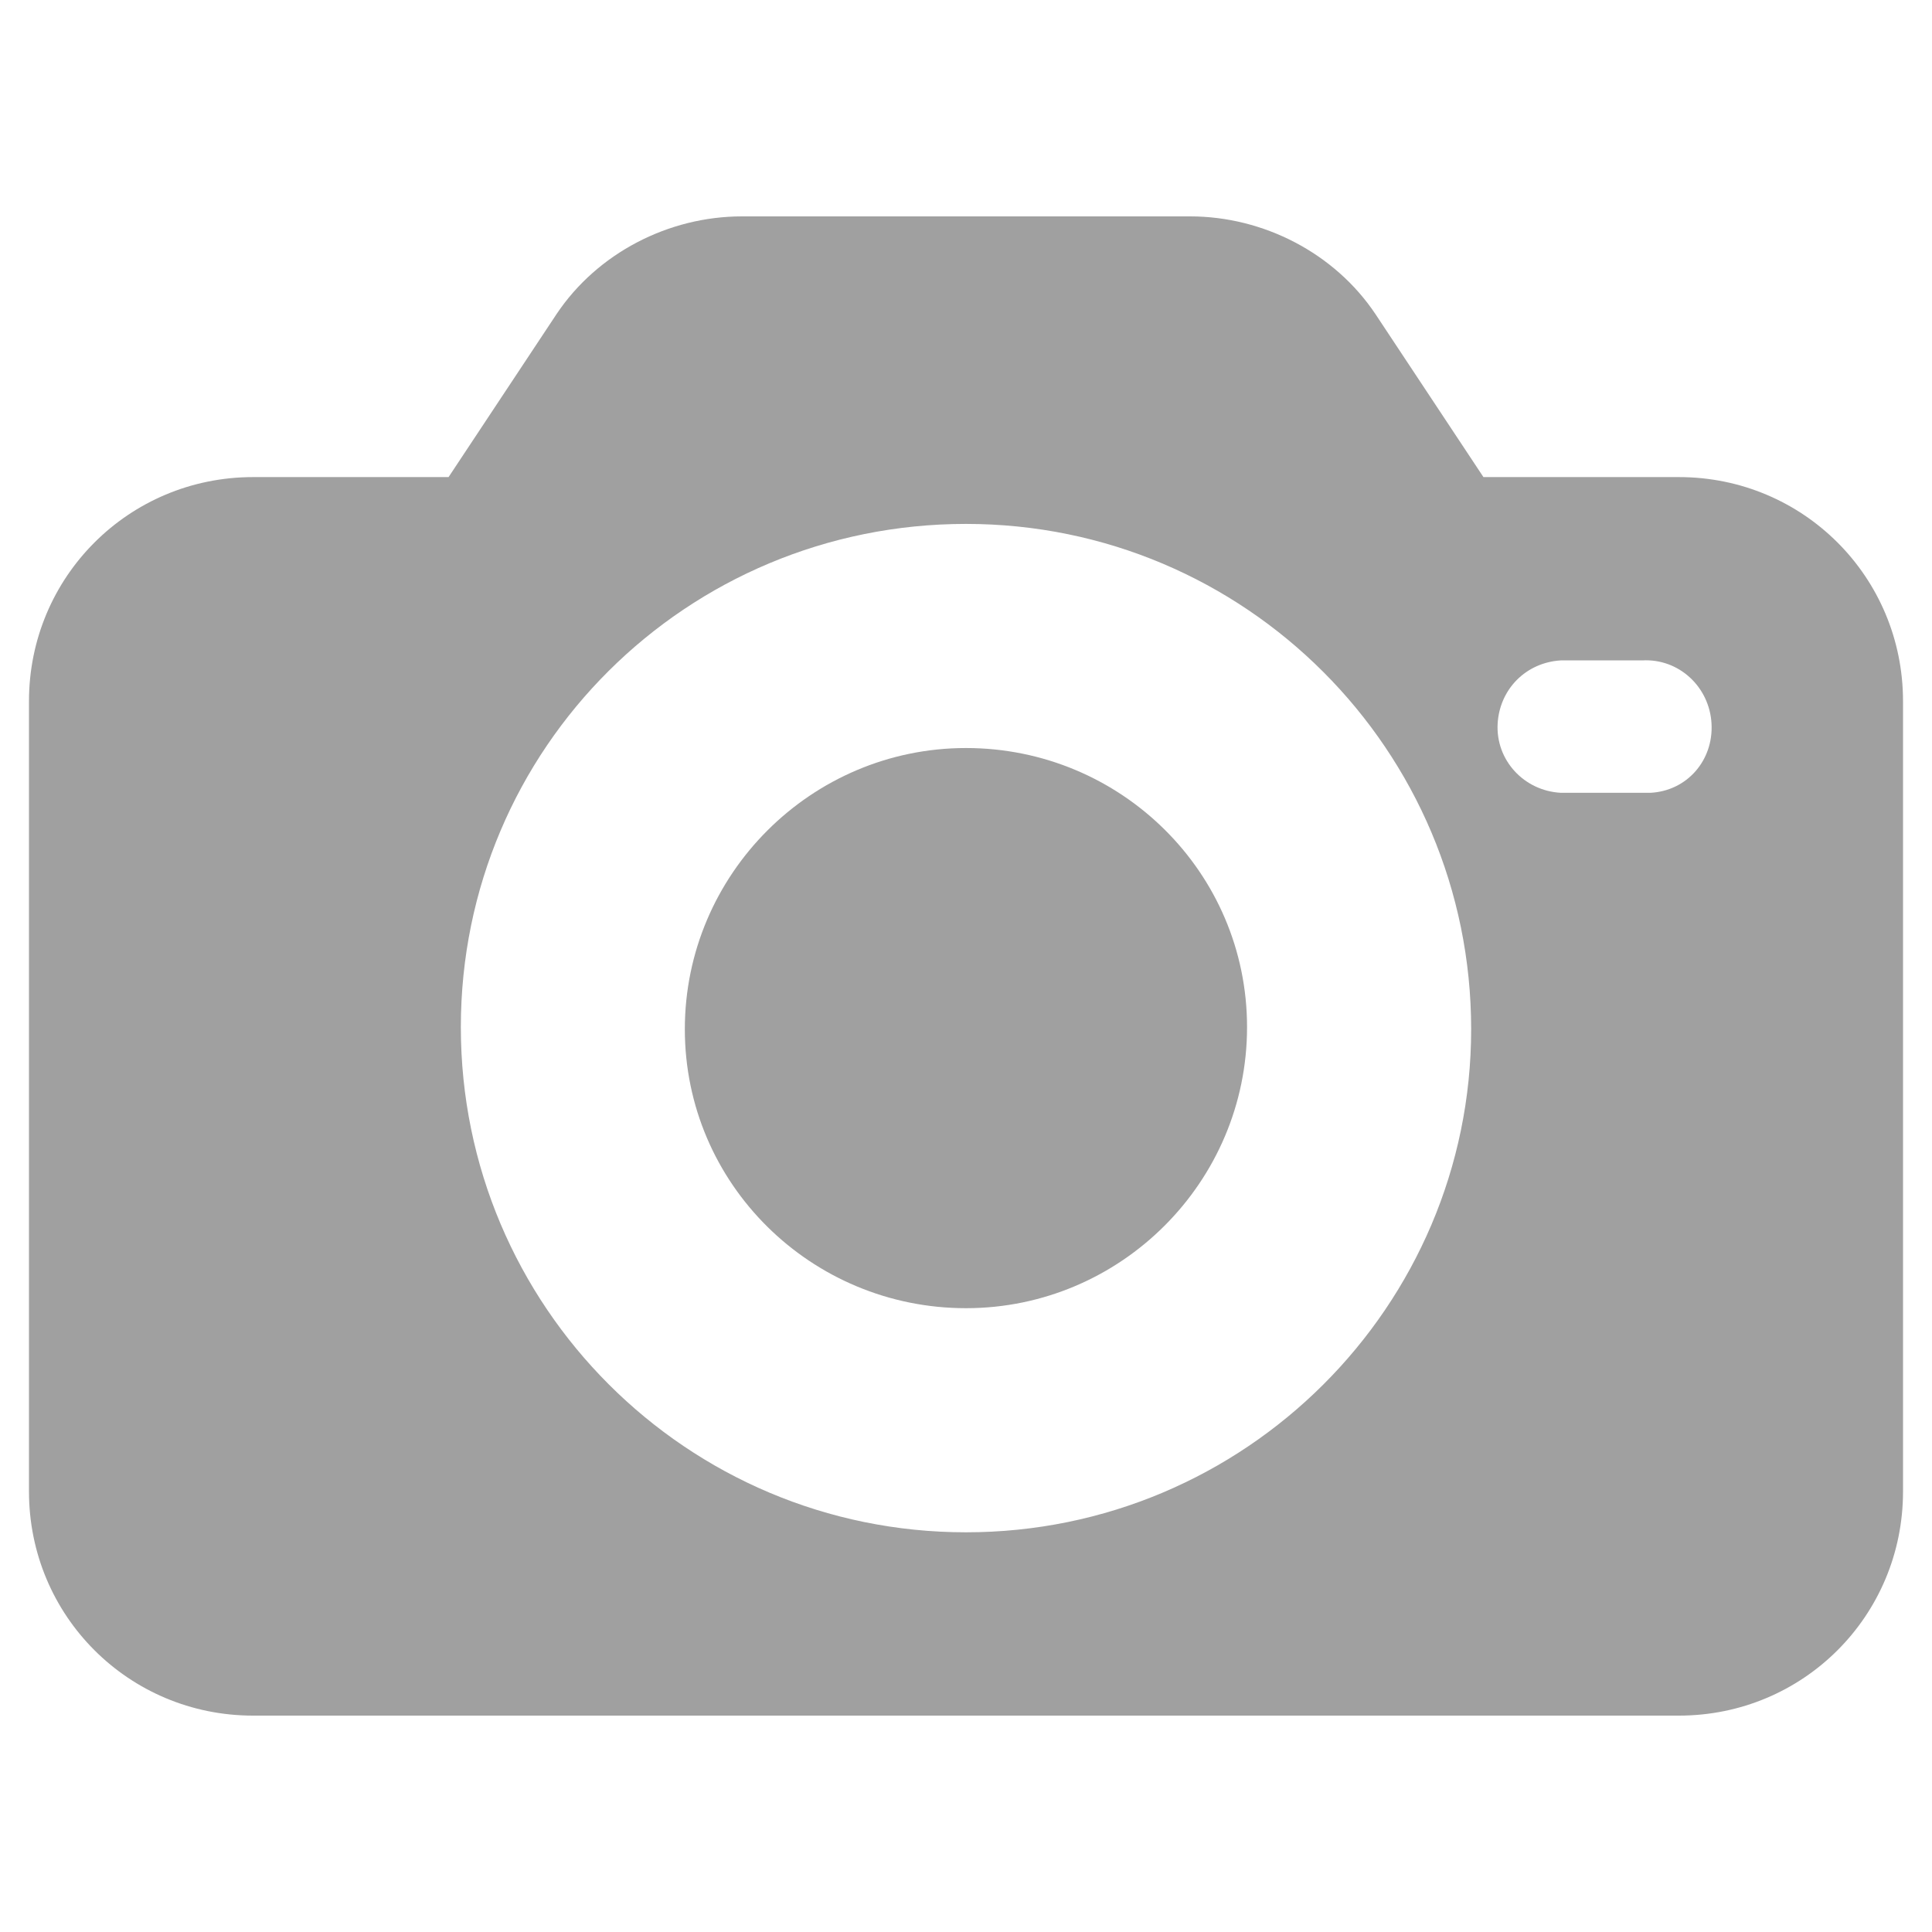 <svg width="17" height="17" viewBox="0 0 17 17" fill="none" xmlns="http://www.w3.org/2000/svg">
<g clip-path="url(#clip0_2104_8507)">
<path d="M14.773 4.198H13.053L12.103 2.764C11.744 2.227 11.117 1.904 10.472 1.904H6.528C5.883 1.904 5.256 2.227 4.897 2.764L3.947 4.198H2.227C1.133 4.198 0.255 5.077 0.255 6.17V13.124C0.255 14.218 1.133 15.096 2.227 15.096H14.773C15.867 15.096 16.745 14.218 16.745 13.124V6.17C16.745 5.077 15.867 4.198 14.773 4.198ZM8.5 13.483C6.044 13.483 4.055 11.493 4.055 9.038C4.055 6.582 6.044 4.61 8.5 4.61C10.956 4.61 12.945 6.6 12.945 9.056C12.945 11.493 10.956 13.483 8.5 13.483ZM14.523 6.976C14.505 6.976 14.487 6.976 14.451 6.976H13.734C13.411 6.959 13.16 6.69 13.178 6.367C13.196 6.062 13.429 5.829 13.734 5.811H14.451C14.773 5.793 15.042 6.044 15.06 6.367C15.078 6.69 14.845 6.959 14.523 6.976Z" fill="#A0A0A0"/>
<path d="M8.5 6.582C7.138 6.582 6.026 7.693 6.026 9.056C6.026 10.418 7.138 11.511 8.5 11.511C9.862 11.511 10.973 10.4 10.973 9.038C10.973 7.676 9.862 6.582 8.5 6.582Z" fill="#A0A0A0"/>
</g>
<defs>
<clipPath id="clip0_2104_8507">
<rect width="16.49" height="16.49" fill="white" transform="translate(0.255 0.255)"/>
</clipPath>
</defs>
</svg>
